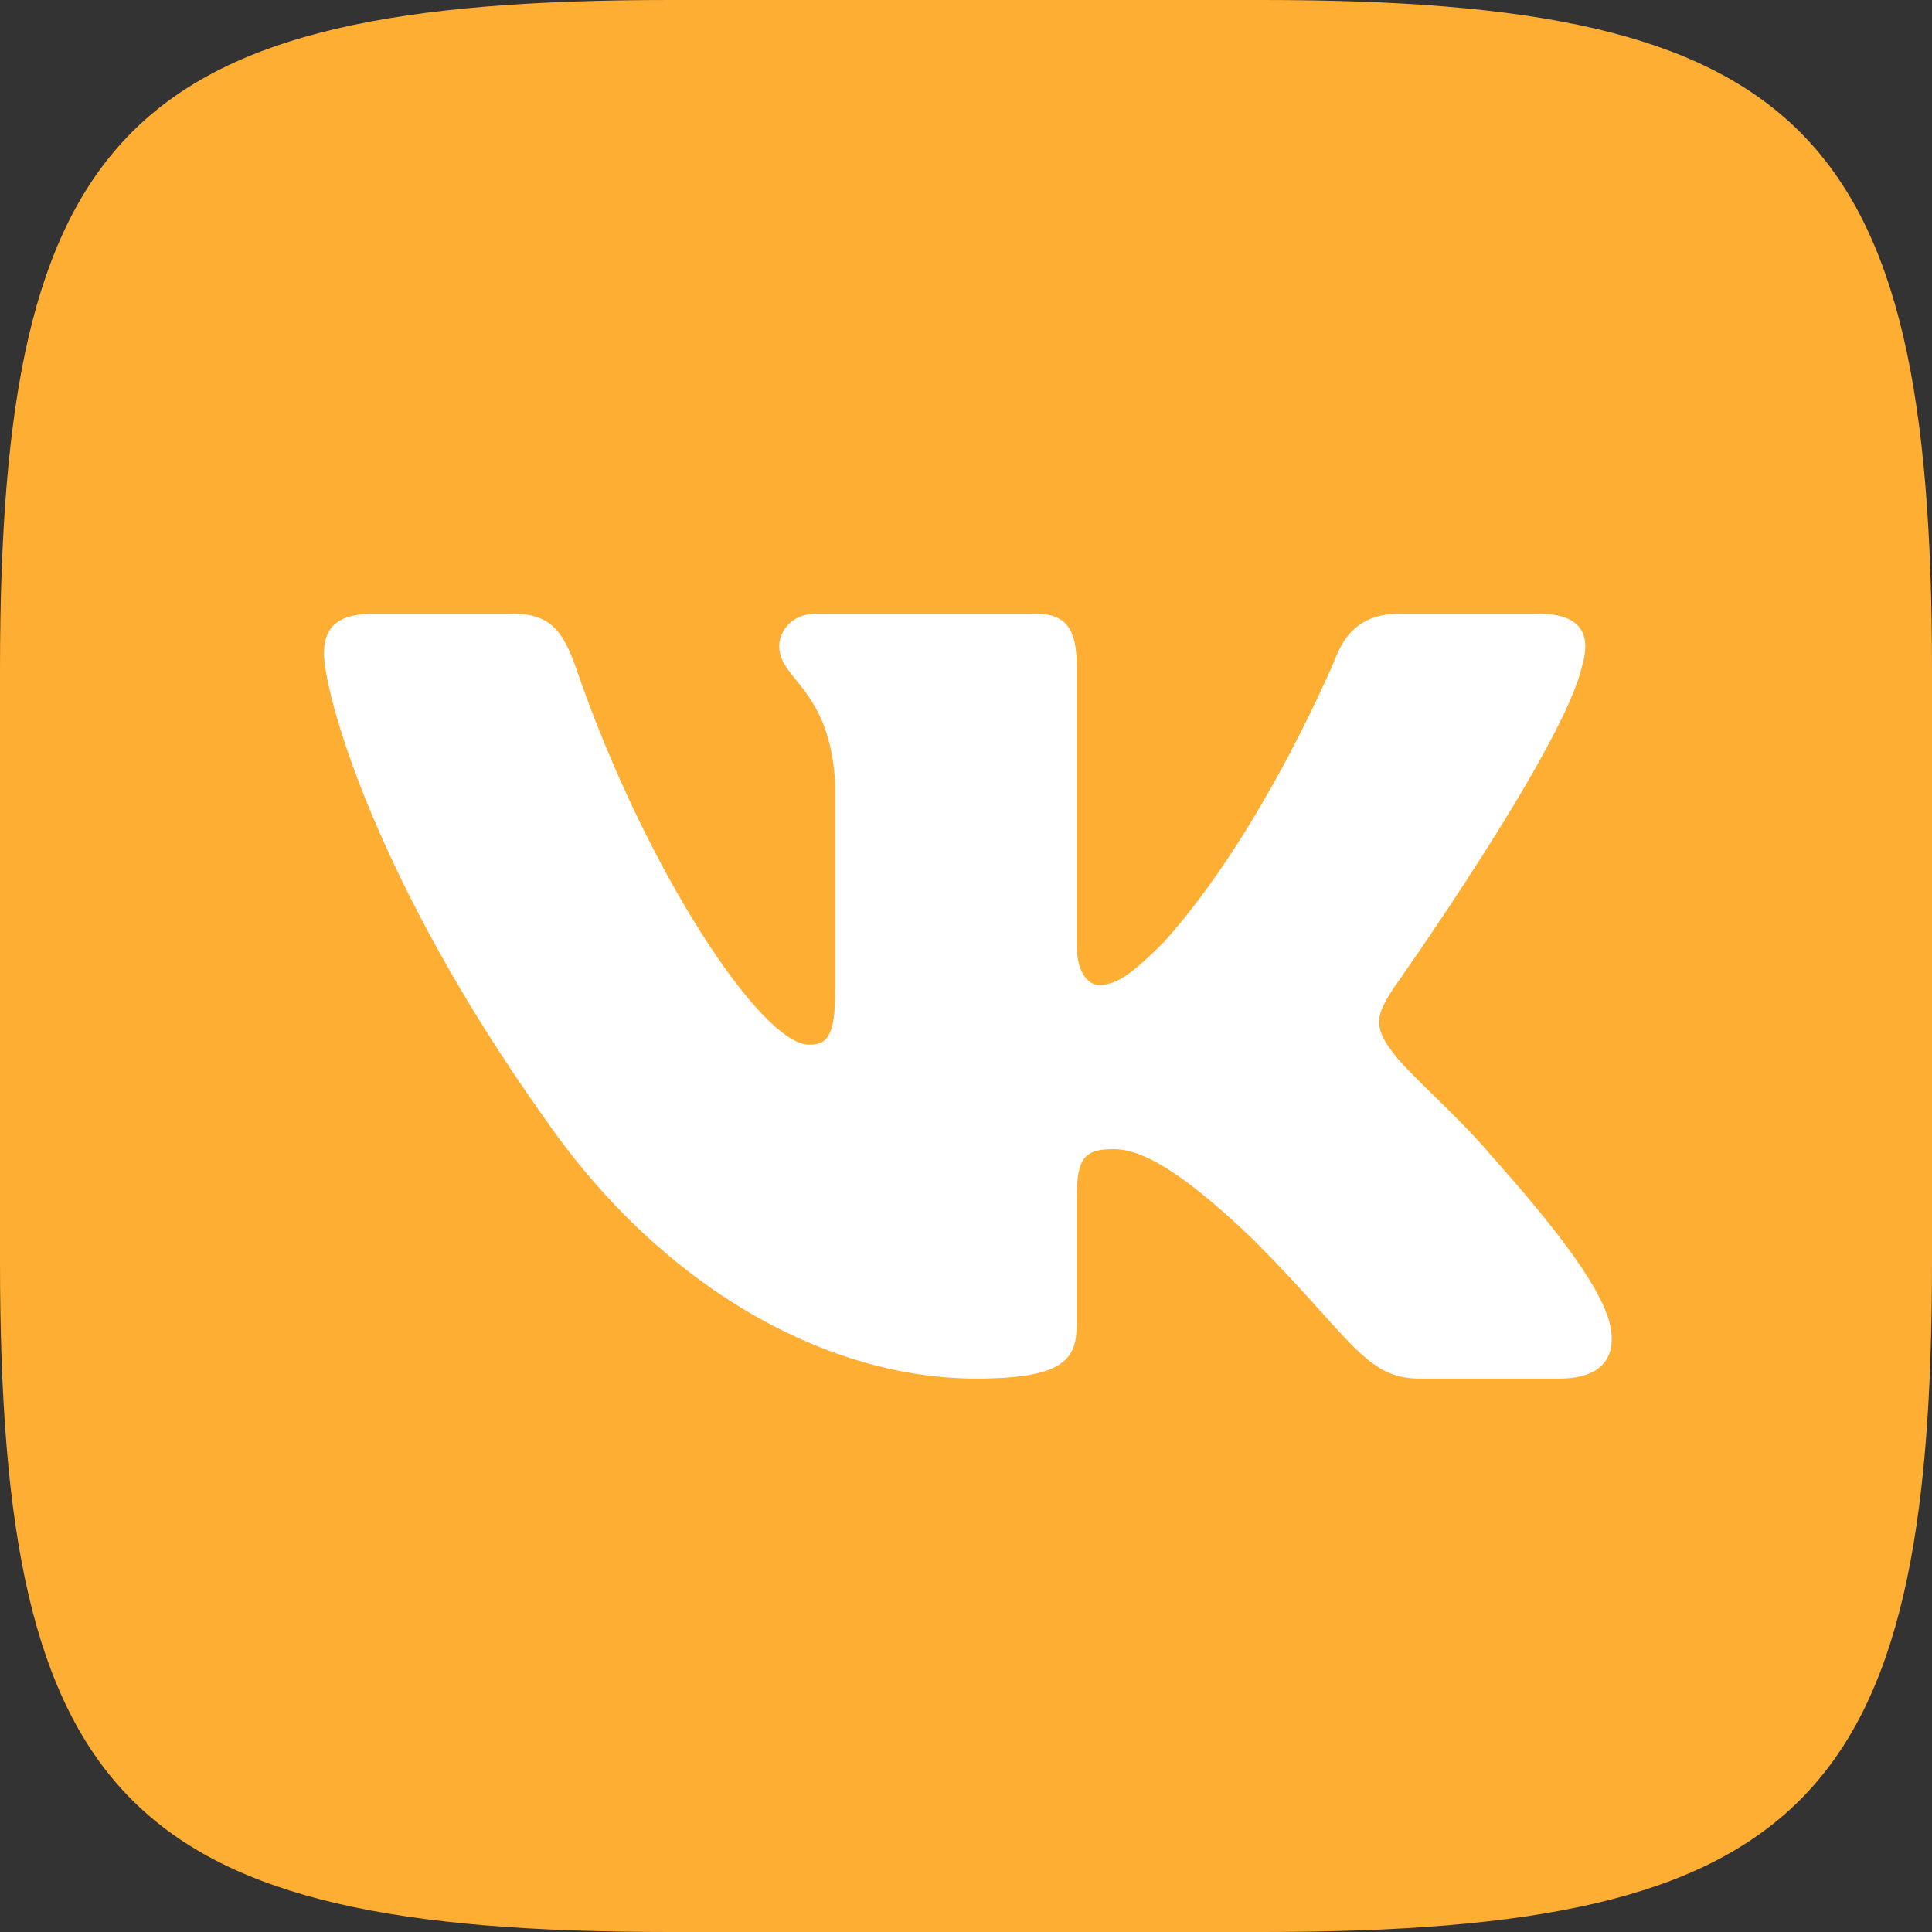 <svg width="40" height="40" viewBox="0 0 40 40" fill="none" xmlns="http://www.w3.org/2000/svg">
<rect x="0" y="0" width="40" height="40" fill="#333333" stroke="none"/>
<path fill-rule="evenodd" clip-rule="evenodd" d="M13.867 0L26.133 0C37.333 0 40 2.667 40 13.867L40 26.133C40 37.333 37.333 40 26.133 40L13.867 40C2.667 40 0 37.333 0 26.133L0 13.867C0 2.667 2.667 0 13.867 0Z" fill="#FFAE34"/>
<path fill-rule="evenodd" clip-rule="evenodd" d="M32.757 13.78C32.942 13.162 32.757 12.708 31.875 12.708H28.958C28.217 12.708 27.875 13.101 27.689 13.533C27.689 13.533 26.206 17.148 24.105 19.497C23.425 20.177 23.116 20.393 22.745 20.393C22.56 20.393 22.292 20.177 22.292 19.559V13.78C22.292 13.039 22.076 12.708 21.458 12.708H16.875C16.412 12.708 16.133 13.053 16.133 13.379C16.133 14.082 17.183 14.244 17.292 16.221V20.517C17.292 21.458 17.122 21.629 16.751 21.629C15.762 21.629 13.357 17.998 11.93 13.842C11.651 13.035 11.37 12.708 10.625 12.708H7.708C6.875 12.708 6.708 13.101 6.708 13.533C6.708 14.306 7.697 18.137 11.312 23.205C13.723 26.666 17.118 28.542 20.208 28.542C22.062 28.542 22.292 28.125 22.292 27.407V24.792C22.292 23.958 22.467 23.792 23.055 23.792C23.487 23.792 24.229 24.008 25.959 25.677C27.937 27.654 28.263 28.542 29.375 28.542H32.292C33.125 28.542 33.542 28.125 33.301 27.303C33.038 26.483 32.094 25.294 30.841 23.885C30.161 23.081 29.142 22.216 28.833 21.784C28.4 21.227 28.524 20.98 28.833 20.486C28.833 20.486 32.386 15.48 32.757 13.78Z" fill="white"/>
</svg>
